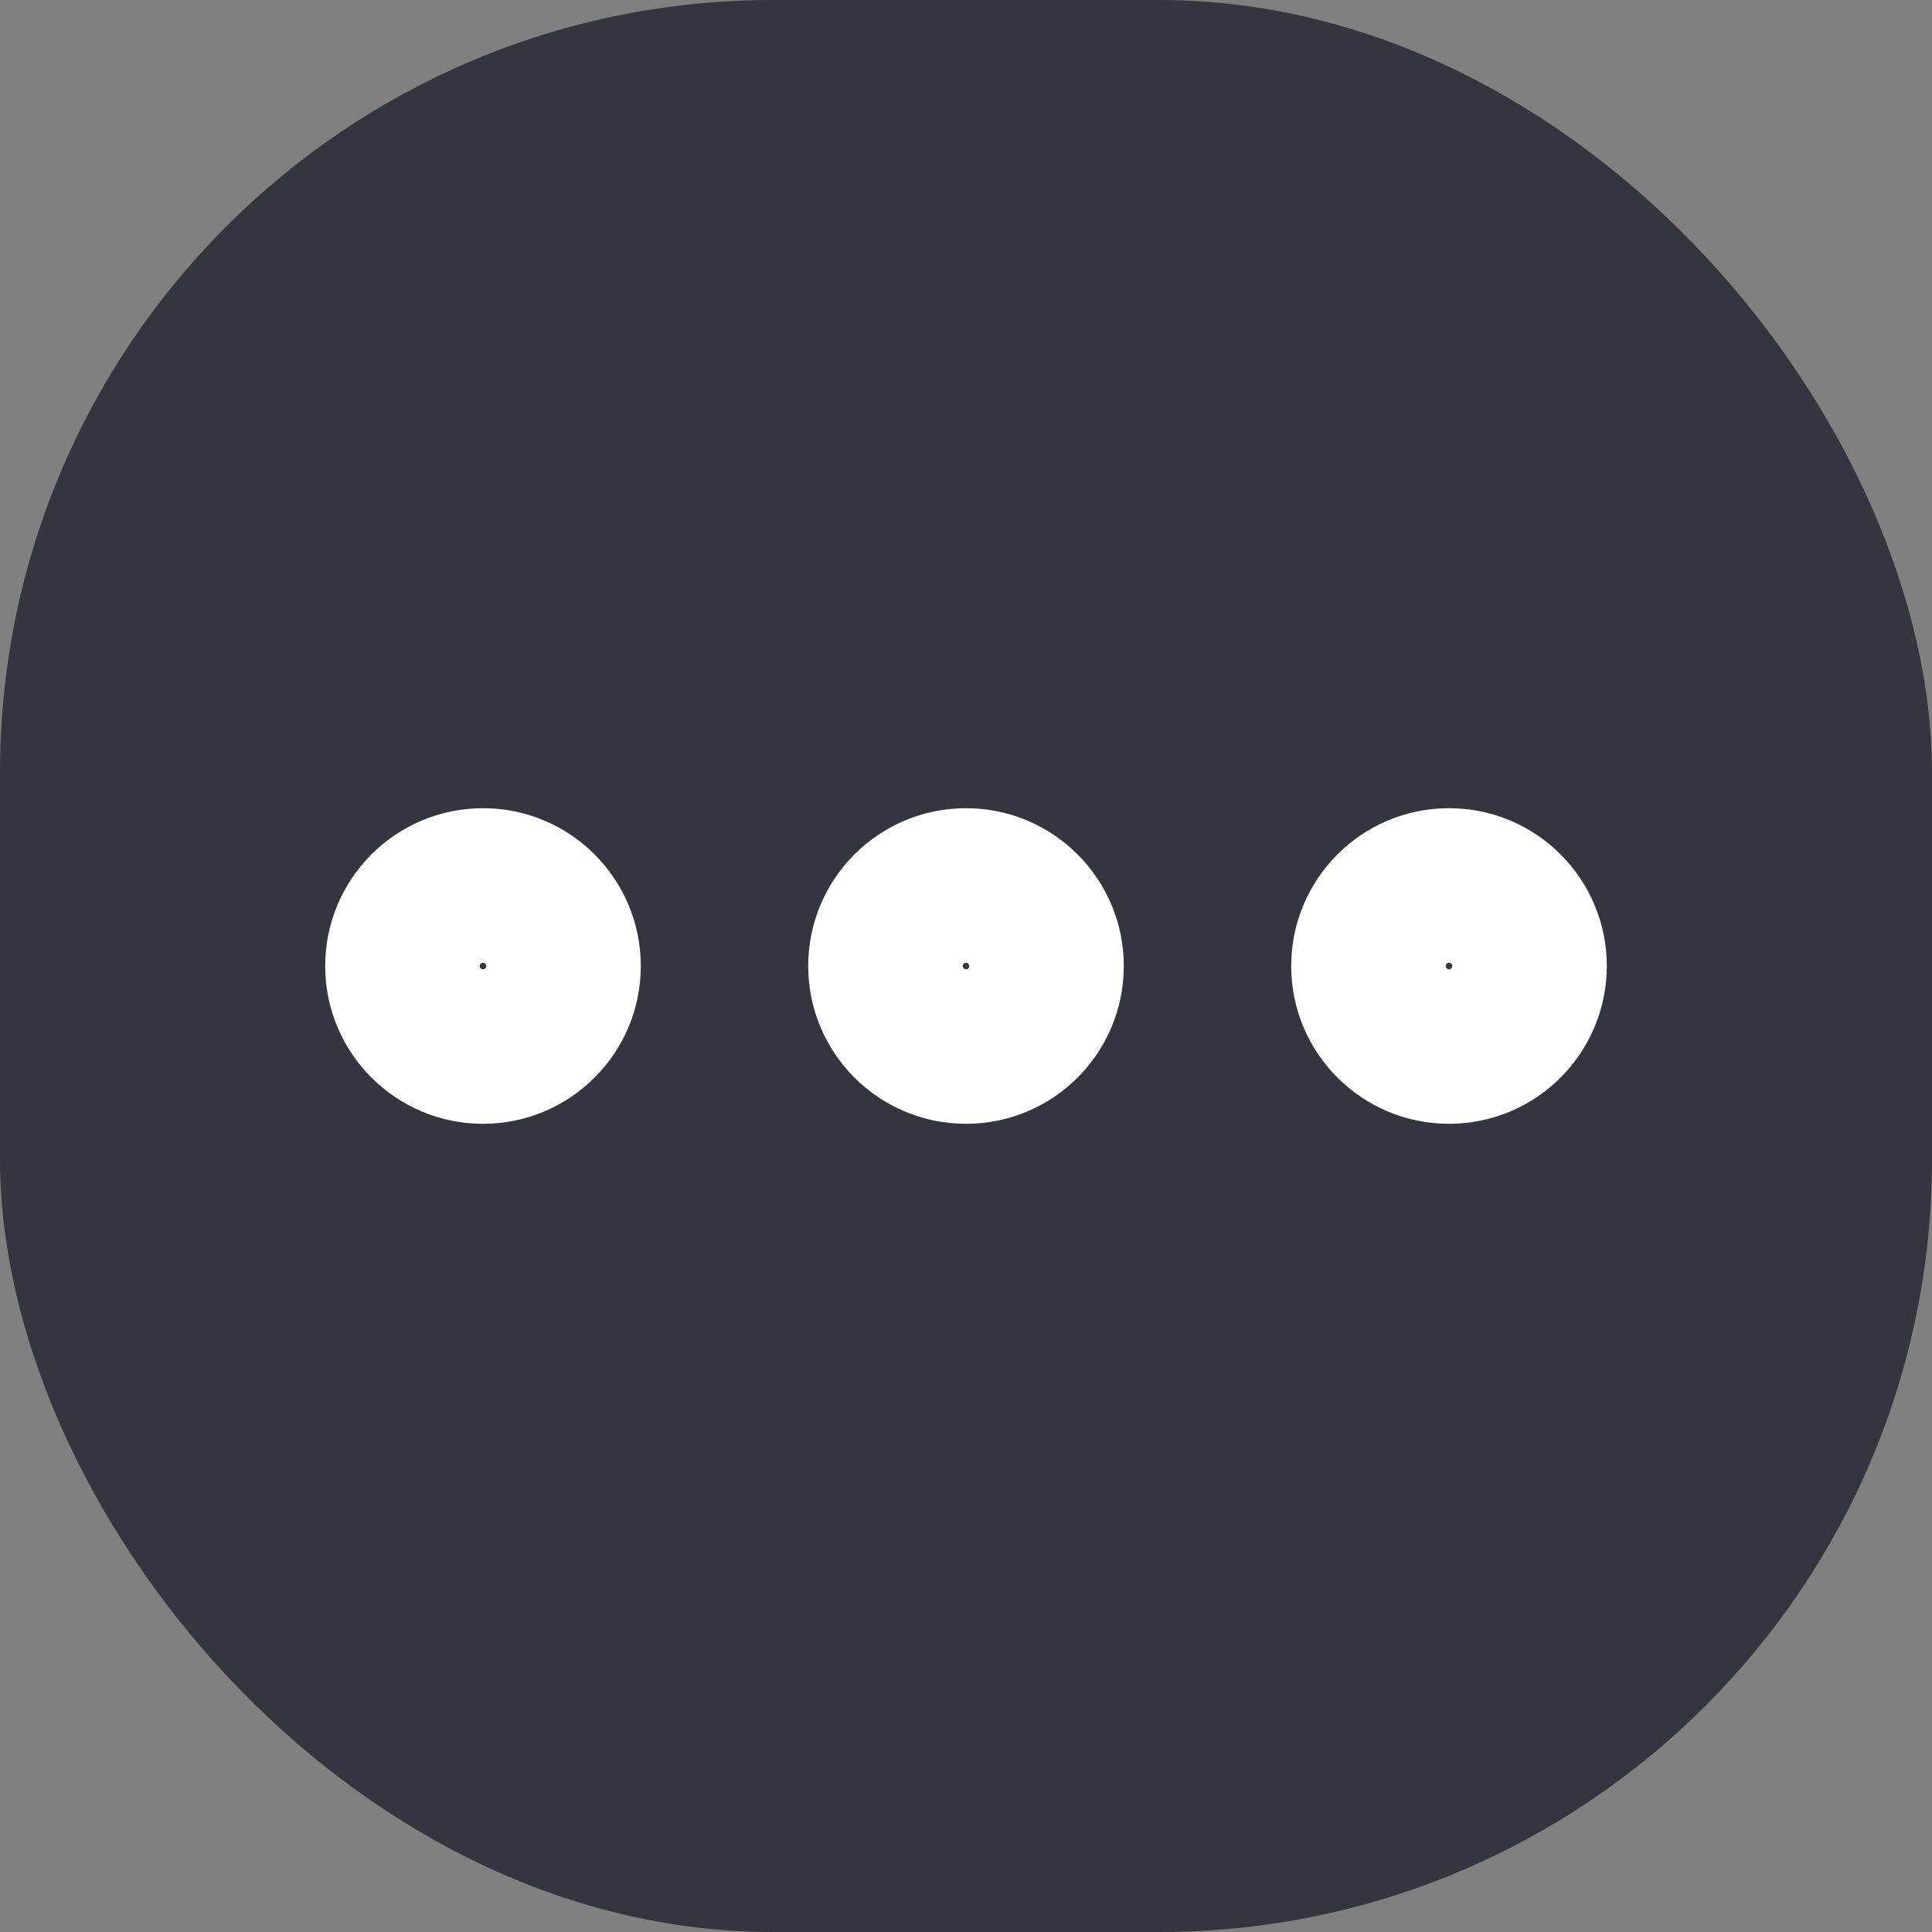 <svg width="25" height="25" viewBox="0 0 25 25" fill="none" xmlns="http://www.w3.org/2000/svg">
<rect x="0" y="0" width="25" height="25" fill="#808080" stroke="none"/>
<rect width="25" height="25" rx="10" fill="#33363F"/>
<circle cx="12.5" cy="12.5" r="1.042" stroke="white" stroke-width="2" stroke-linecap="round"/>
<circle cx="6.25" cy="12.5" r="1.042" stroke="white" stroke-width="2" stroke-linecap="round"/>
<ellipse cx="18.75" cy="12.5" rx="1.042" ry="1.042" stroke="white" stroke-width="2" stroke-linecap="round"/>
</svg>
